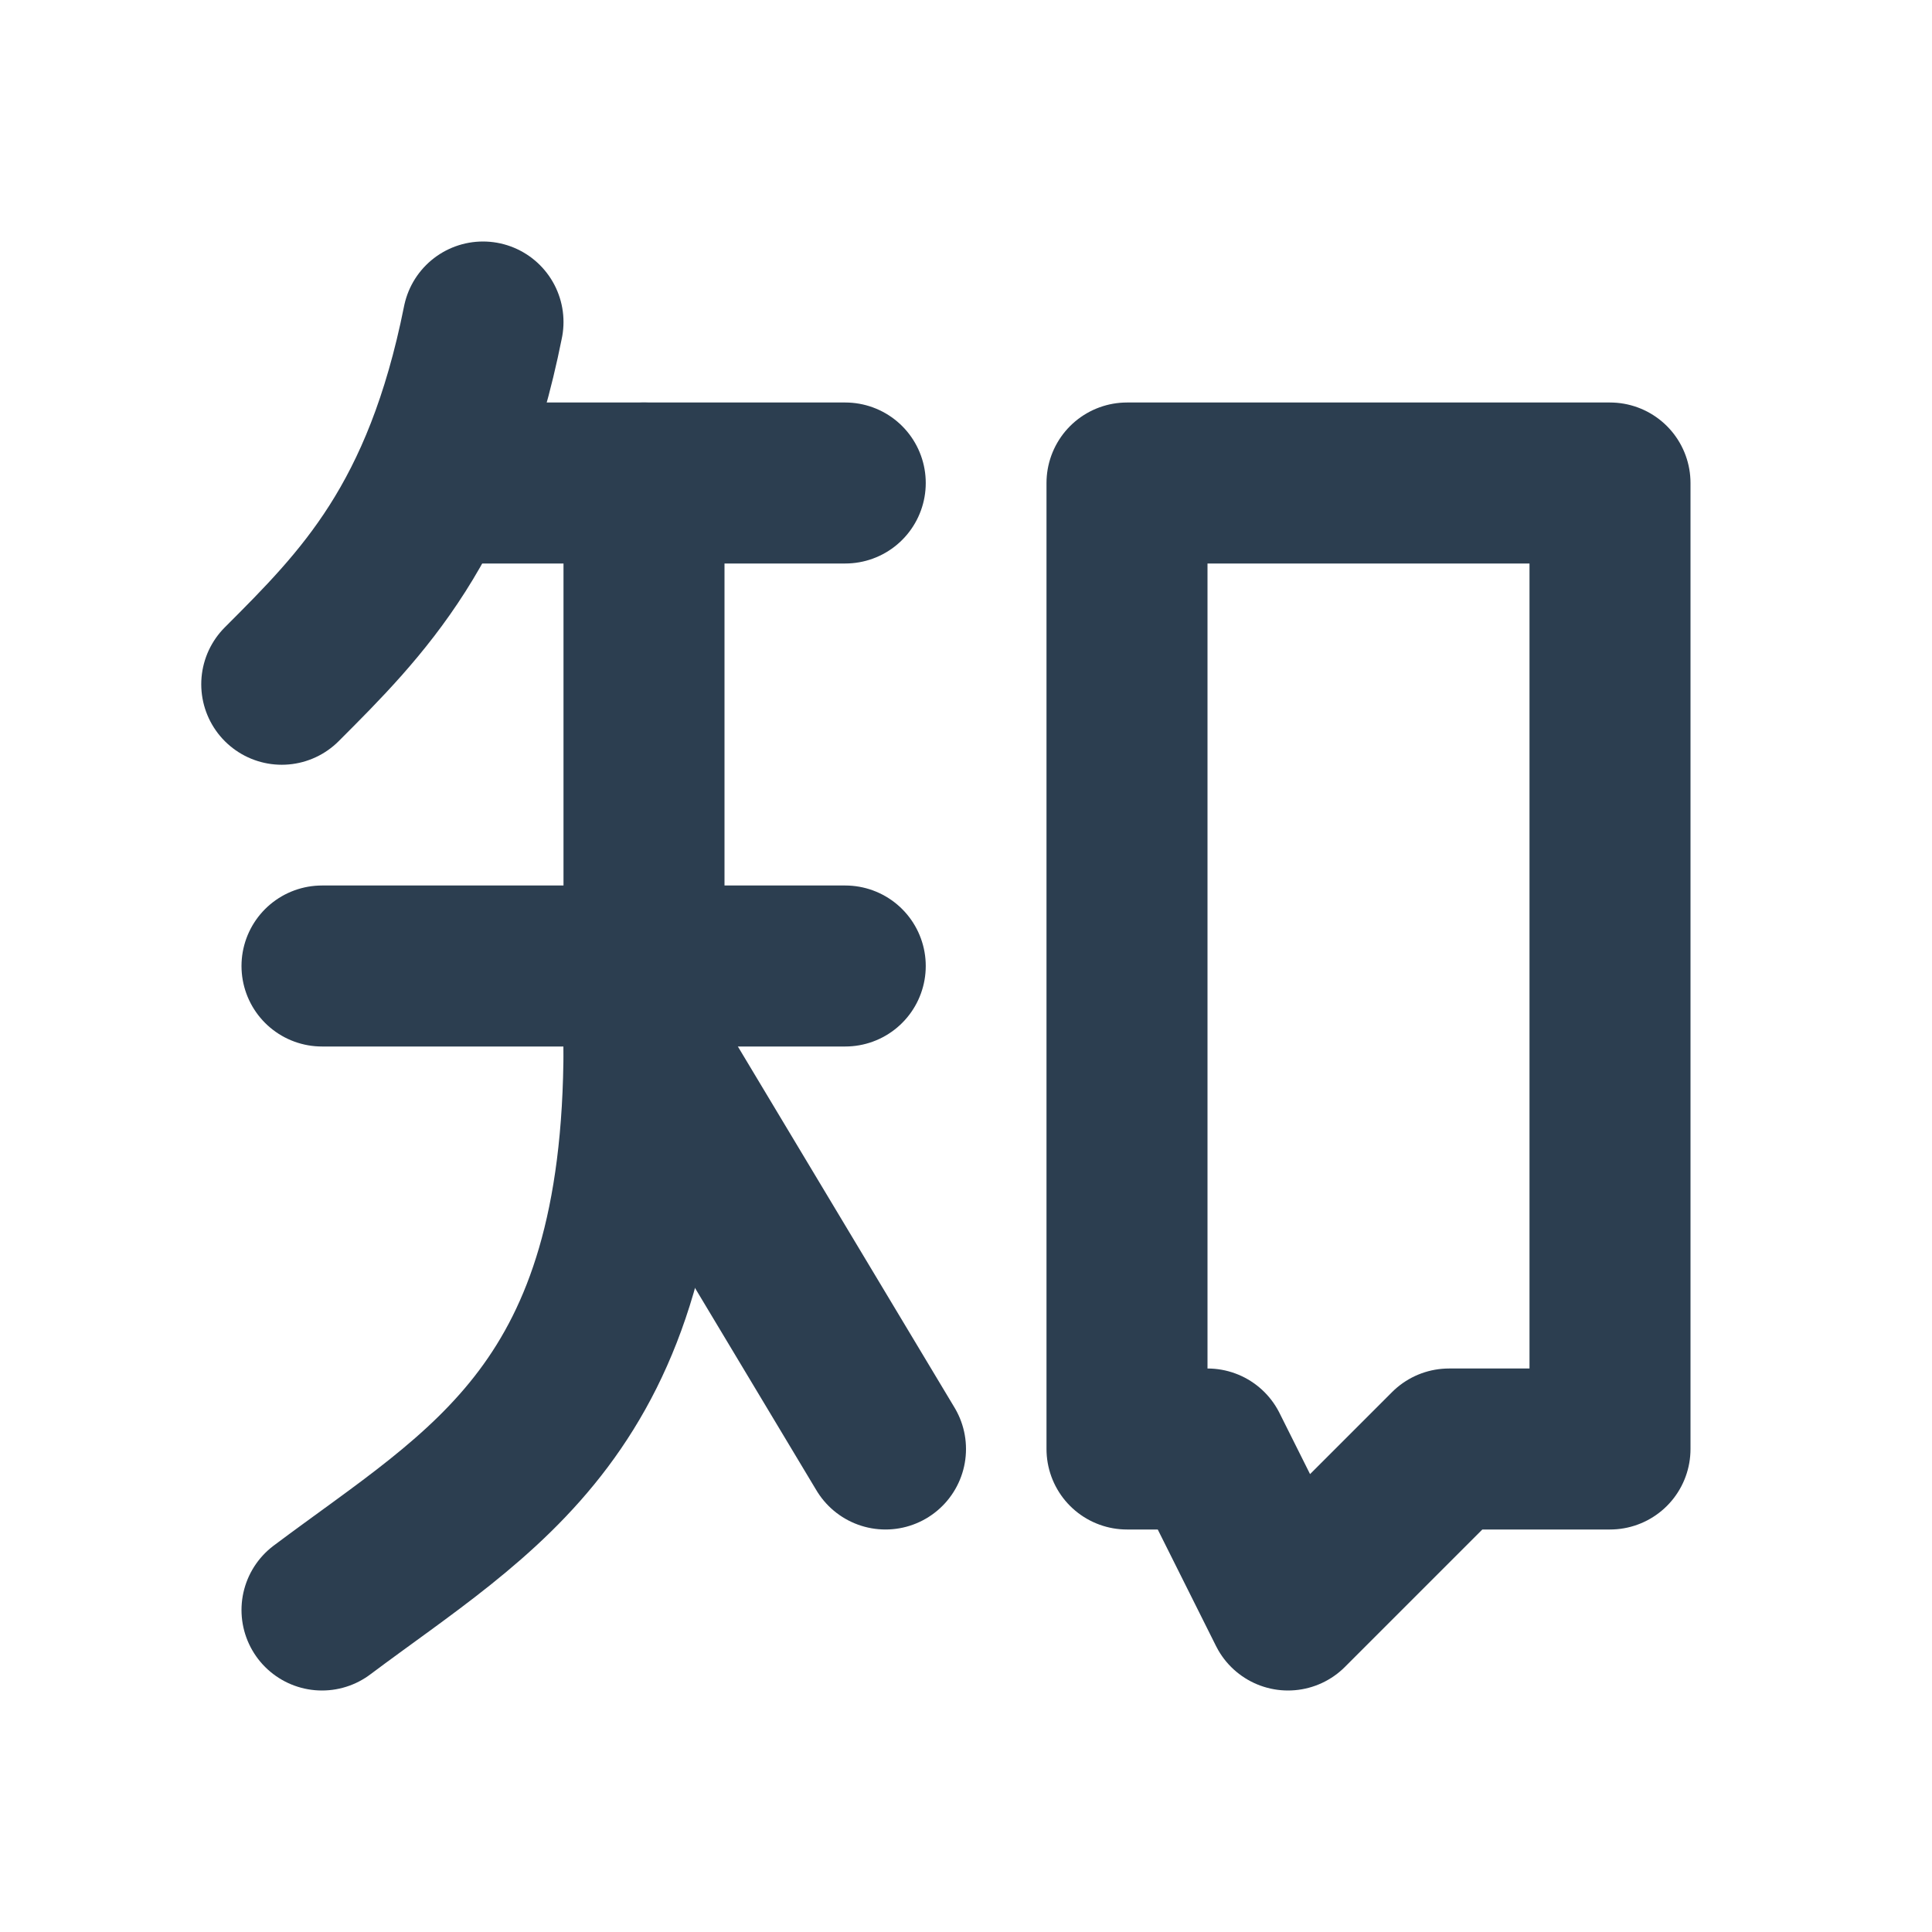 <svg xmlns="http://www.w3.org/2000/svg" class="icon icon-tabler icon-tabler-brand-zhihu" width="24" height="24" viewBox="0 0 24 24" stroke-width="2" stroke="#2c3e50" fill="none" stroke-linecap="round" stroke-linejoin="round">
  <path stroke="none" d="M0 0h24v24H0z" fill="none"></path>
  <path d="M14 6h6v12h-2l-2 2l-1 -2h-1z"></path>
  <path d="M4 12h6.5"></path>
  <path d="M10.5 6h-5"></path>
  <path d="M6 4c-.5 2.5 -1.5 3.5 -2.5 4.5"></path>
  <path d="M8 6v7c0 4.5 -2 5.5 -4 7"></path>
  <path d="M11 18l-3 -5"></path>
</svg>